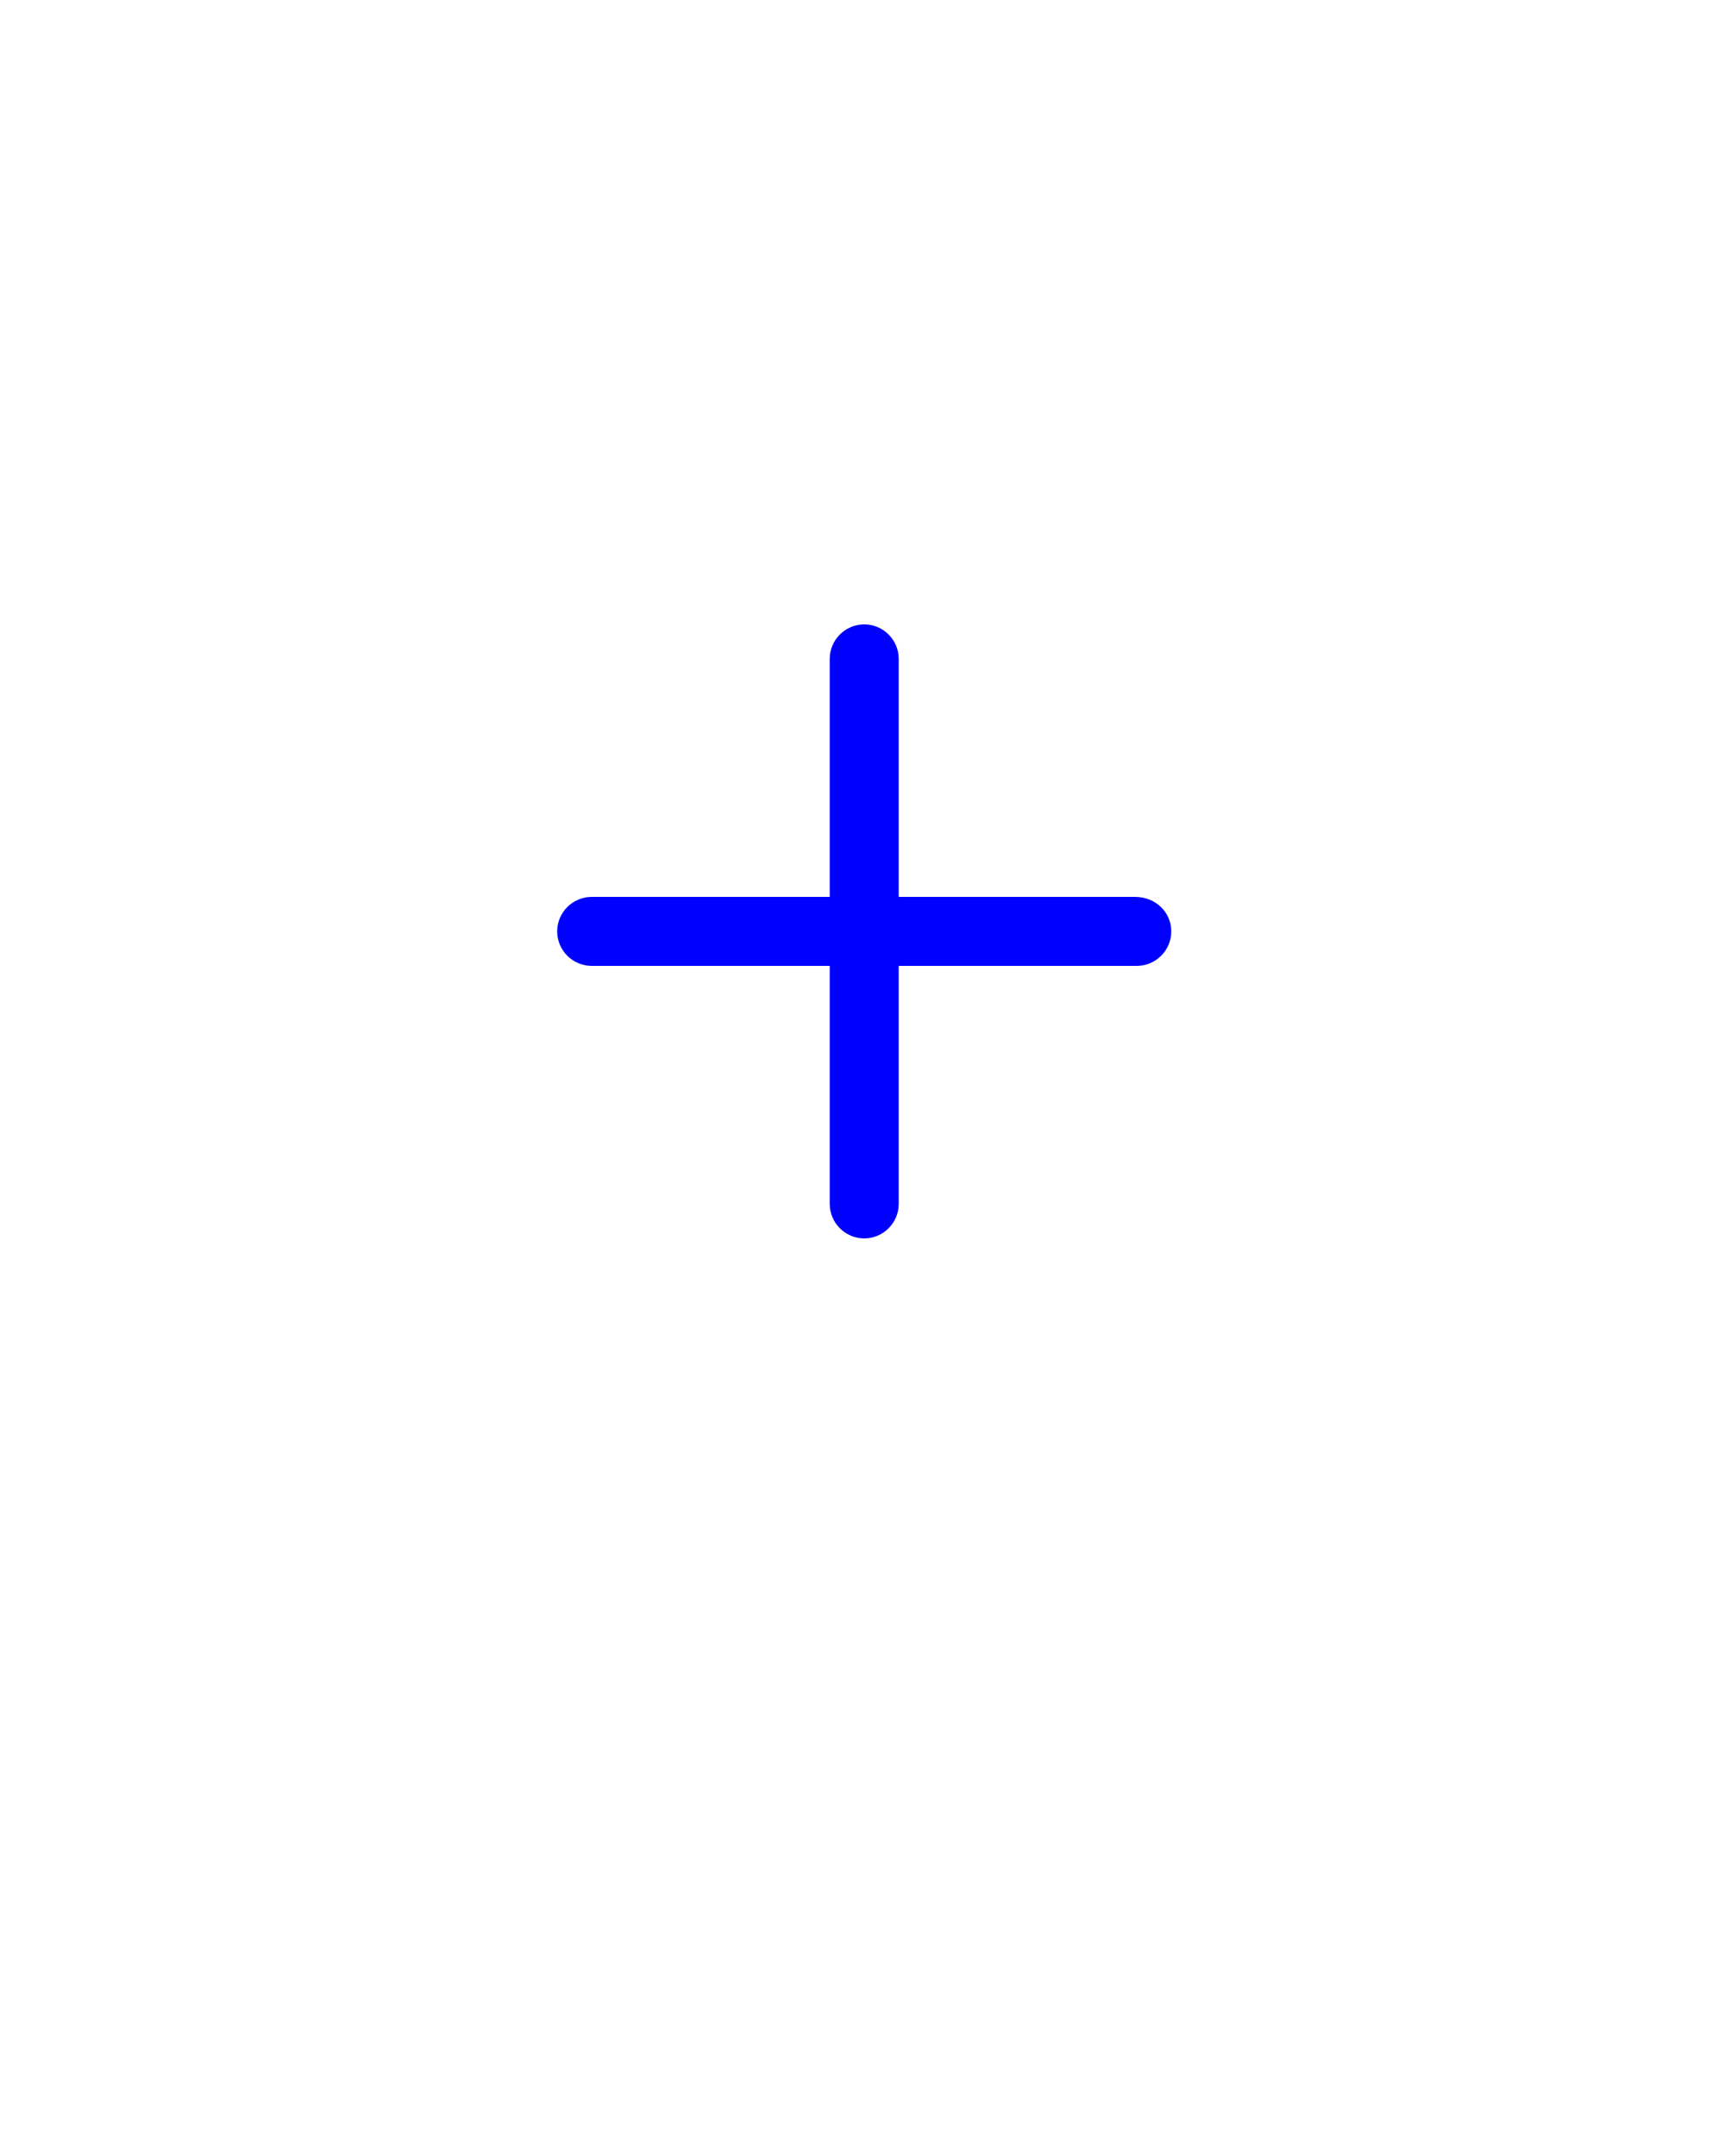 <svg width="100" height="125" viewBox="0 0 100 125" fill="none" xmlns="http://www.w3.org/2000/svg">
<g clip-path="url(#clip0)">
<g filter="url(#filter0_di)">
<path d="M50 3C24 3 3 24 3 50C3 76 24 97 50 97C76 97 97 76 97 50C97 24 76 3 50 3ZM50 93C26.3 93 7 73.7 7 50C7 26.3 26.3 7 50 7C73.7 7 93 26.3 93 50C93 73.7 73.7 93 50 93Z" fill="white"/>
<path d="M50 93C26.3 93 7 73.7 7 50C7 26.3 26.3 7 50 7C73.7 7 93 26.3 93 50C93 73.7 73.7 93 50 93Z" fill="white"/>
</g>
<g filter="url(#filter1_d)">
<path d="M65.8 48H52.1V34.2C52.1 33.1 51.2 32.2 50.1 32.2C49 32.2 48.1 33.1 48.1 34.2V48H34.3C33.2 48 32.3 48.9 32.3 50C32.3 51.1 33.2 52 34.3 52H48.1V65.8C48.1 66.9 49 67.8 50.1 67.8C51.2 67.8 52.1 66.9 52.1 65.8V52H65.9C67 52 67.9 51.1 67.9 50C67.9 48.9 67 48 65.8 48Z" fill="#0000FF"/>
</g>
</g>
<defs>
<filter id="filter0_di" x="-1" y="3" width="102" height="102" filterUnits="userSpaceOnUse" color-interpolation-filters="sRGB">
<feFlood flood-opacity="0" result="BackgroundImageFix"/>
<feColorMatrix in="SourceAlpha" type="matrix" values="0 0 0 0 0 0 0 0 0 0 0 0 0 0 0 0 0 0 127 0"/>
<feOffset dy="4"/>
<feGaussianBlur stdDeviation="2"/>
<feColorMatrix type="matrix" values="0 0 0 0 0 0 0 0 0 0 0 0 0 0 0 0 0 0 0.25 0"/>
<feBlend mode="normal" in2="BackgroundImageFix" result="effect1_dropShadow"/>
<feBlend mode="normal" in="SourceGraphic" in2="effect1_dropShadow" result="shape"/>
<feColorMatrix in="SourceAlpha" type="matrix" values="0 0 0 0 0 0 0 0 0 0 0 0 0 0 0 0 0 0 127 0" result="hardAlpha"/>
<feOffset dy="4"/>
<feGaussianBlur stdDeviation="2"/>
<feComposite in2="hardAlpha" operator="arithmetic" k2="-1" k3="1"/>
<feColorMatrix type="matrix" values="0 0 0 0 0 0 0 0 0 0 0 0 0 0 0 0 0 0 0.25 0"/>
<feBlend mode="normal" in2="shape" result="effect2_innerShadow"/>
</filter>
<filter id="filter1_d" x="28.3" y="32.2" width="43.6" height="43.6" filterUnits="userSpaceOnUse" color-interpolation-filters="sRGB">
<feFlood flood-opacity="0" result="BackgroundImageFix"/>
<feColorMatrix in="SourceAlpha" type="matrix" values="0 0 0 0 0 0 0 0 0 0 0 0 0 0 0 0 0 0 127 0"/>
<feOffset dy="4"/>
<feGaussianBlur stdDeviation="2"/>
<feColorMatrix type="matrix" values="0 0 0 0 0 0 0 0 0 0 0 0 0 0 0 0 0 0 0.25 0"/>
<feBlend mode="normal" in2="BackgroundImageFix" result="effect1_dropShadow"/>
<feBlend mode="normal" in="SourceGraphic" in2="effect1_dropShadow" result="shape"/>
</filter>
<clipPath id="clip0">
<rect width="100" height="125" fill="white"/>
</clipPath>
</defs>
</svg>
